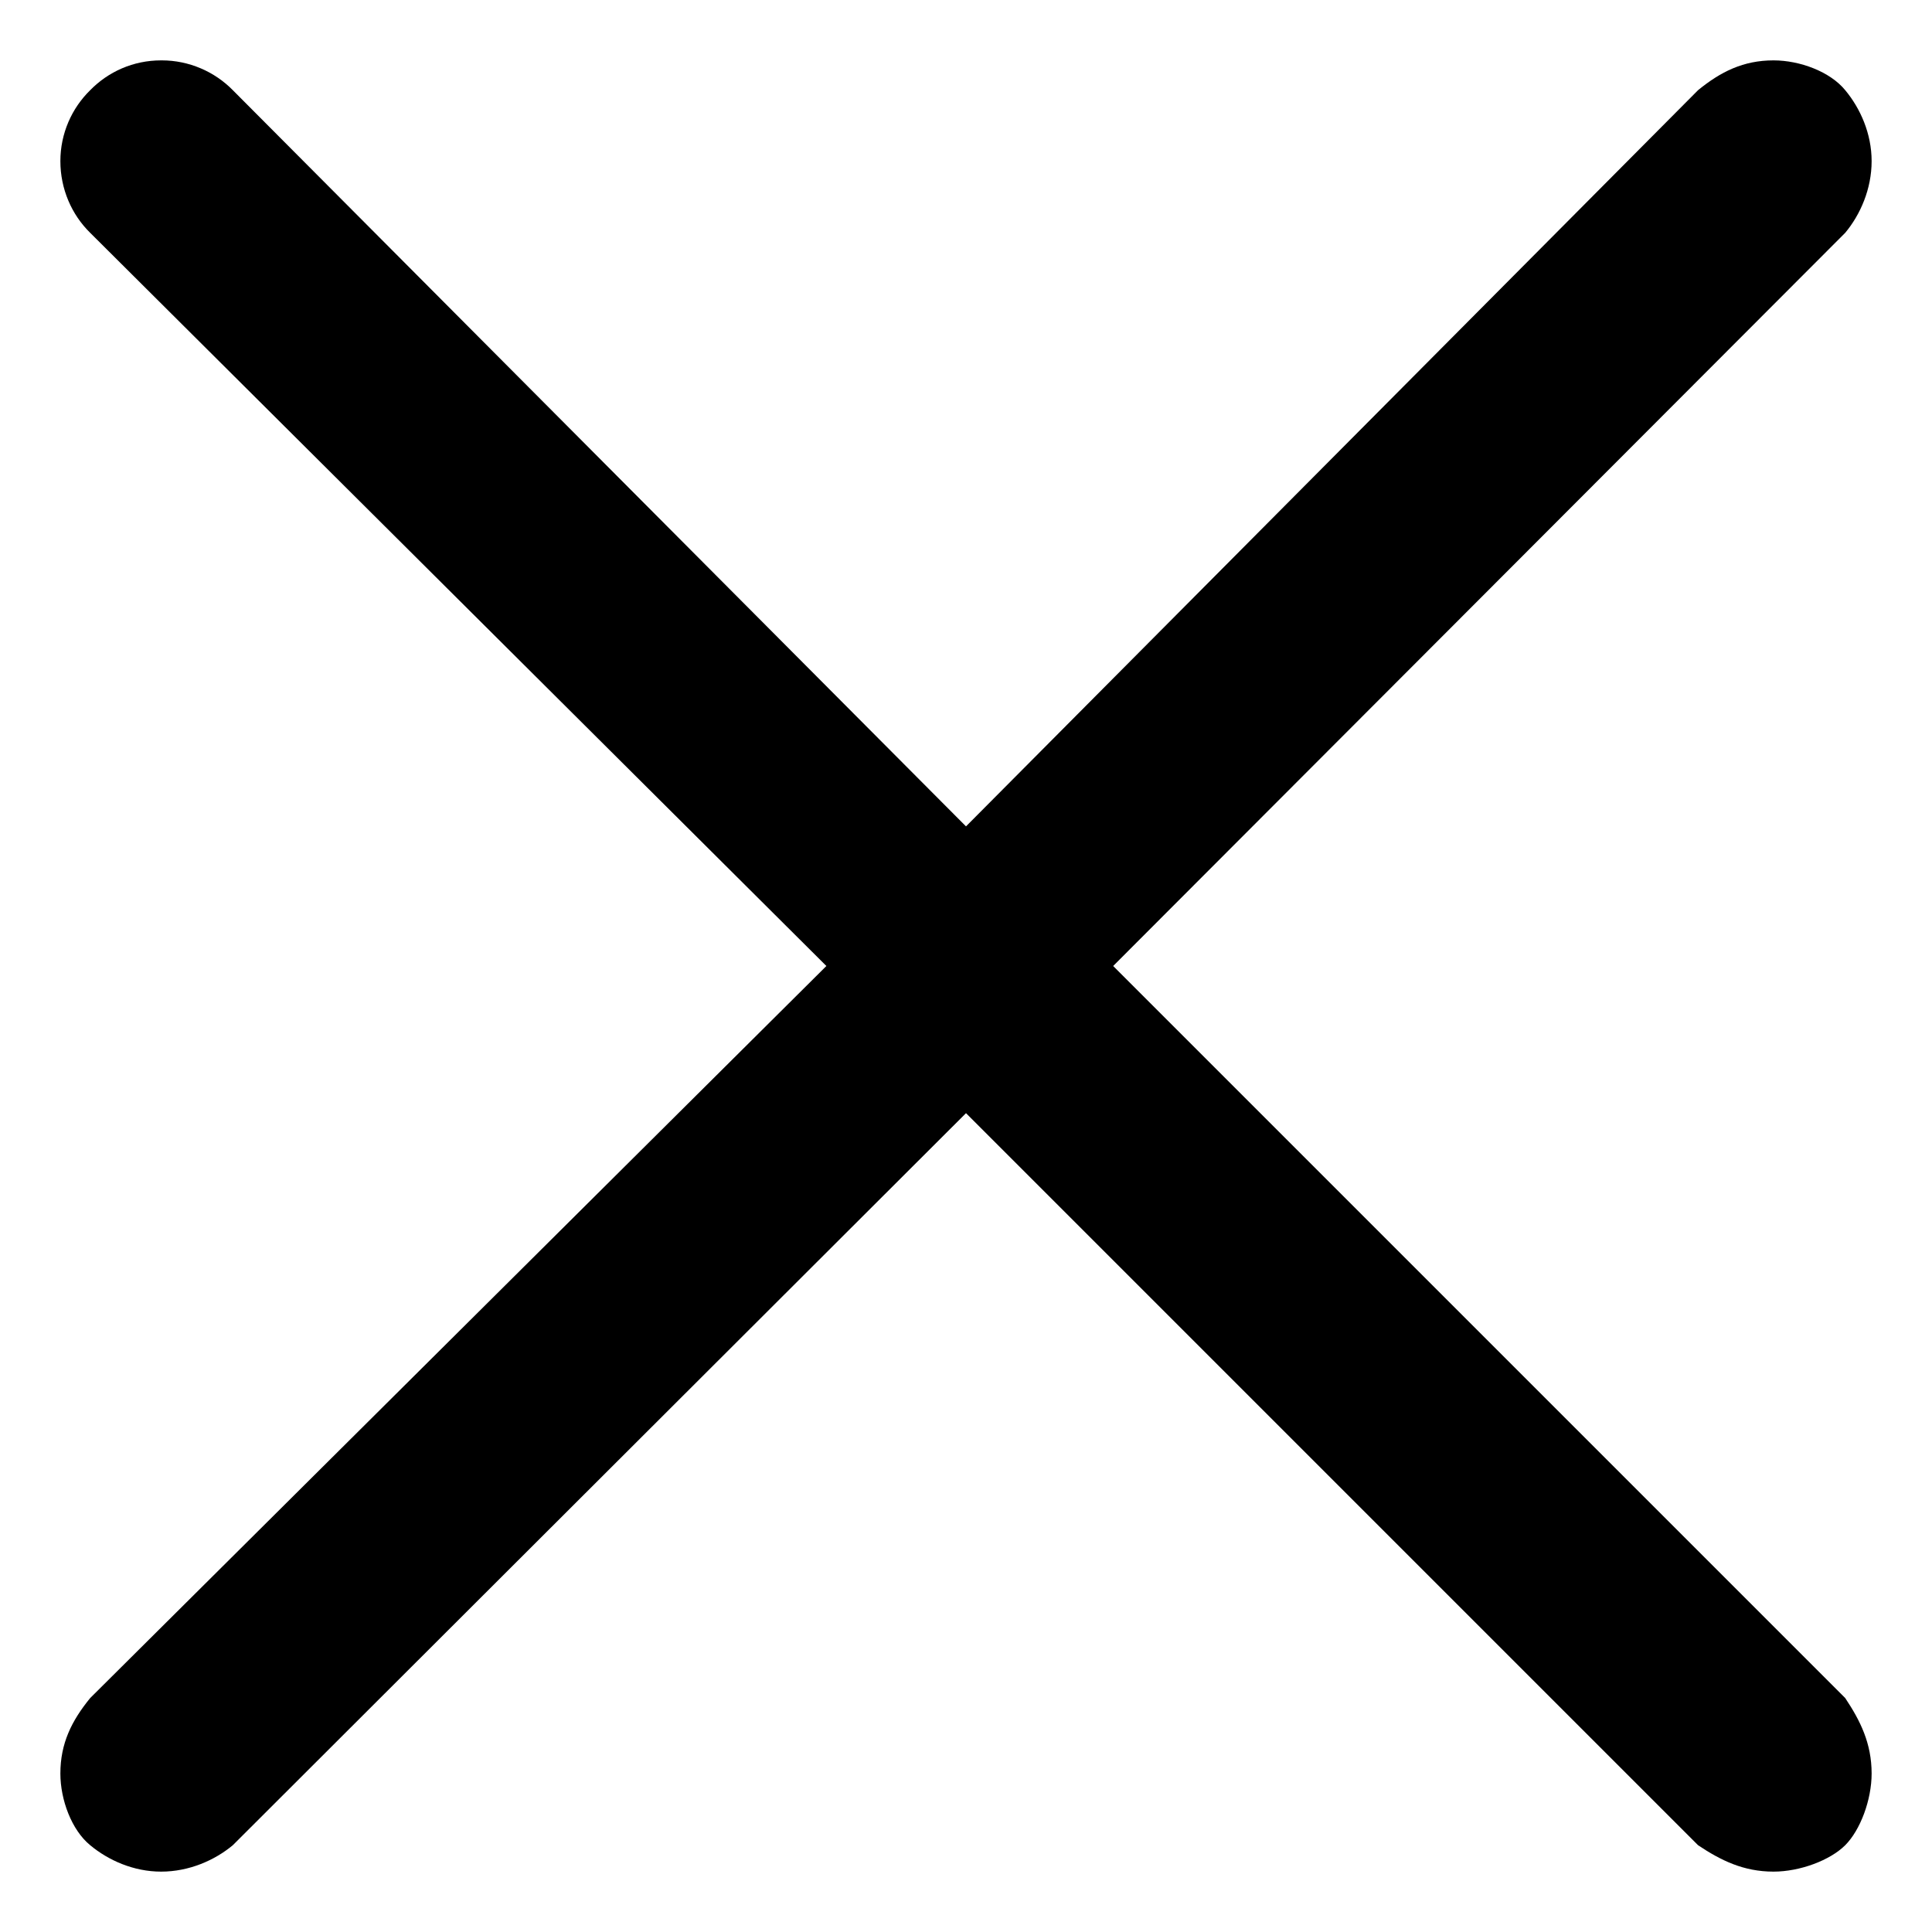 <svg version="1.1" viewBox="0 0 512 512" xmlns="http://www.w3.org/2000/svg">
  <path d="m42.7 16c-7.4 0-14 3-18.8 7.9-4.9 4.8-7.9 11.5-7.9 18.8 0 7.4 3 14.2 7.9 19l195.1 194.3-195.1 194c-4.9 6-7.9 12-7.9 20 0 7 3 15 7.9 19 4.8 4 11.5 7 18.8 7 7.4 0 14.2-3 19-7l194.3-194 194 194c6 4 12 7 20 7 7 0 15-3 19-7s7-12 7-19c0-8-3-14-7-20l-194-194 194-194.3c4-4.8 7-11.6 7-19 0-7.3-3-14-7-18.8-4-4.9-12-7.9-19-7.9-8 0-14 3-20 7.9l-194 195.1-194.3-195.1c-4.8-4.9-11.6-7.9-18.8-7.9h-0.2z" stroke-width="1.001"/>
</svg>
